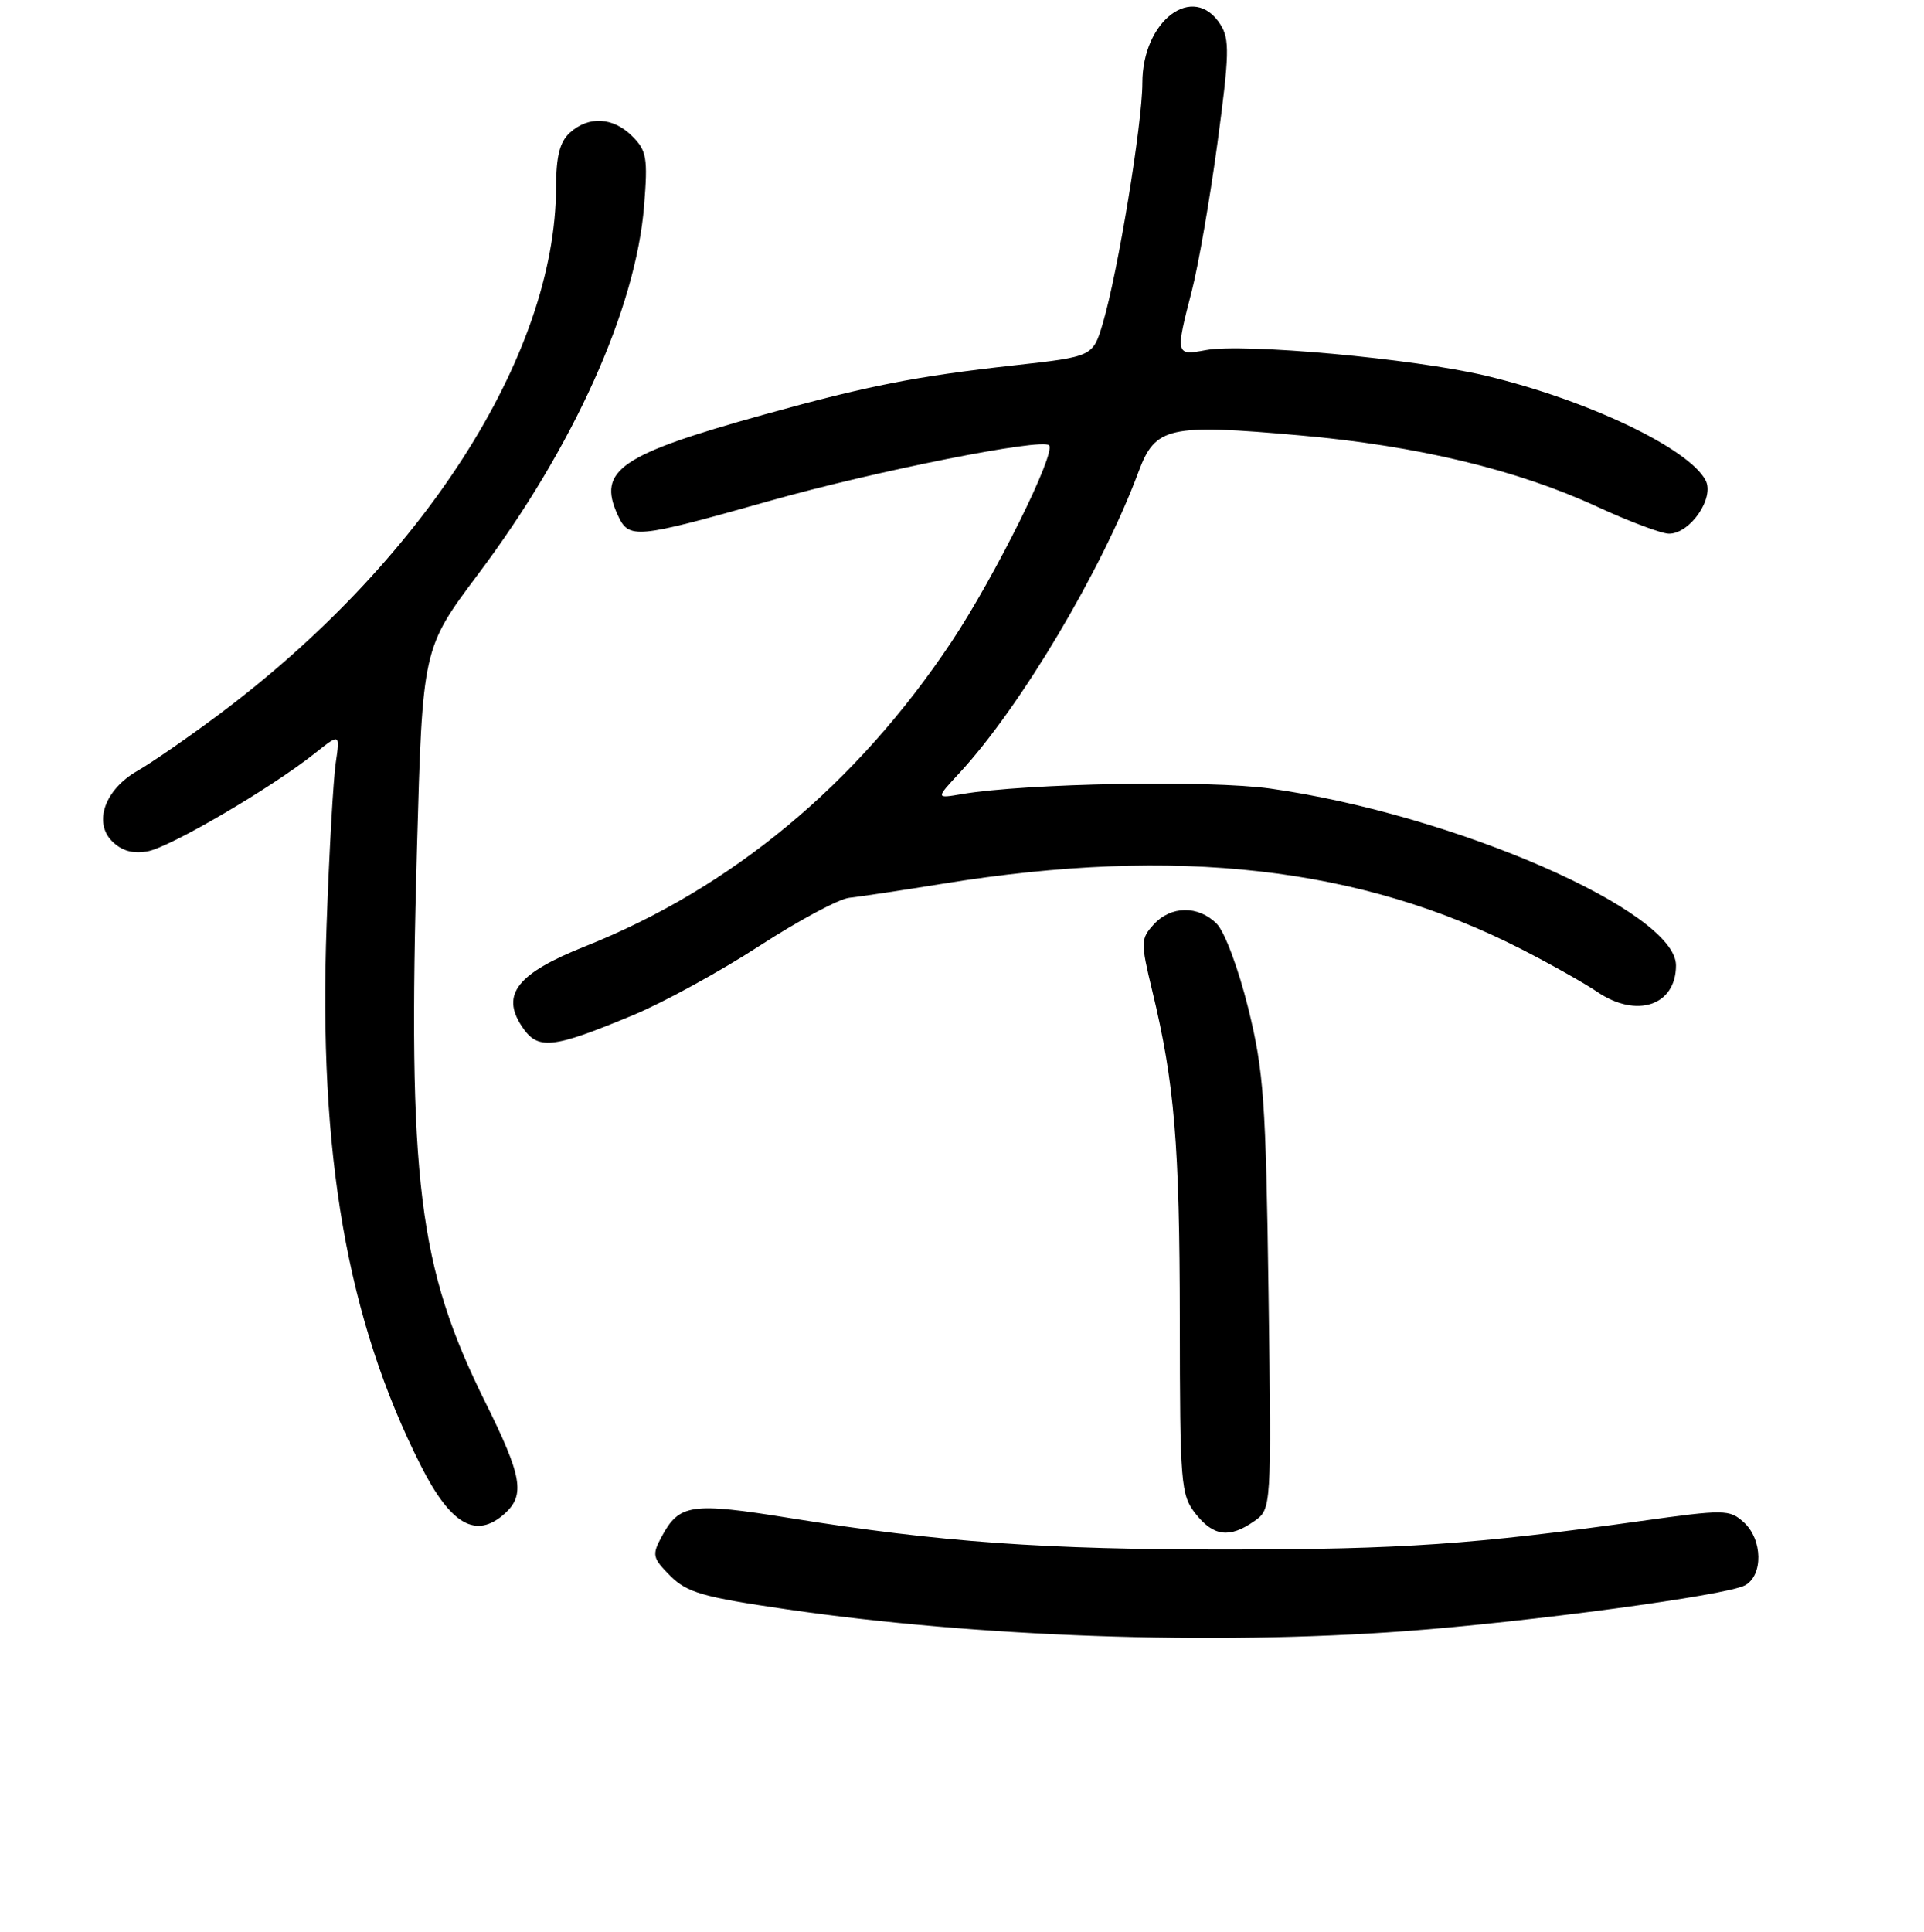 <?xml version="1.0" encoding="UTF-8" standalone="no"?>
<!DOCTYPE svg PUBLIC "-//W3C//DTD SVG 1.1//EN" "http://www.w3.org/Graphics/SVG/1.1/DTD/svg11.dtd" >
<svg xmlns="http://www.w3.org/2000/svg" xmlns:xlink="http://www.w3.org/1999/xlink" version="1.1" viewBox="0 0 256 257">
 <g >
 <path fill="currentColor"
d=" M 187.00 217.00 C 203.50 215.77 229.67 212.25 232.17 210.91 C 234.62 209.60 234.54 204.80 232.01 202.51 C 230.12 200.80 229.48 200.79 218.26 202.36 C 196.15 205.46 186.49 206.12 163.50 206.14 C 139.00 206.16 124.99 205.16 105.19 201.97 C 91.92 199.83 90.38 200.06 88.02 204.46 C 86.73 206.87 86.82 207.27 89.19 209.65 C 91.42 211.87 93.51 212.47 104.63 214.09 C 129.97 217.79 161.38 218.89 187.00 217.00 Z  M 166.87 202.38 C 169.18 200.76 169.18 200.76 168.79 172.13 C 168.43 146.42 168.16 142.55 166.09 134.14 C 164.79 128.89 162.95 123.95 161.89 122.89 C 159.43 120.43 155.78 120.48 153.49 123.01 C 151.77 124.91 151.76 125.35 153.31 131.79 C 156.28 144.08 156.96 152.24 156.98 175.62 C 157.00 197.47 157.11 198.87 159.07 201.37 C 161.46 204.40 163.59 204.67 166.87 202.38 Z  M 67.17 201.35 C 69.90 198.87 69.47 196.39 64.55 186.50 C 55.65 168.56 54.24 157.17 55.48 112.87 C 56.22 86.25 56.22 86.25 63.63 76.37 C 76.31 59.48 84.60 41.07 85.70 27.38 C 86.21 21.02 86.04 20.04 84.13 18.13 C 81.58 15.58 78.33 15.39 75.83 17.65 C 74.48 18.88 74.00 20.77 73.99 24.90 C 73.93 47.35 56.17 74.98 28.69 95.38 C 24.74 98.32 20.05 101.55 18.28 102.56 C 13.97 105.02 12.40 109.40 14.92 111.92 C 16.19 113.19 17.67 113.61 19.63 113.26 C 22.62 112.73 36.02 104.88 41.88 100.23 C 45.25 97.55 45.25 97.55 44.67 101.52 C 44.35 103.71 43.80 113.38 43.46 123.00 C 42.35 153.57 46.18 175.54 55.97 194.94 C 59.97 202.87 63.35 204.80 67.17 201.35 Z  M 84.30 135.02 C 88.30 133.35 95.83 129.23 101.03 125.85 C 106.24 122.47 111.62 119.58 113.00 119.44 C 114.38 119.29 120.00 118.45 125.50 117.56 C 156.56 112.53 181.07 115.32 202.50 126.31 C 206.35 128.28 210.85 130.82 212.50 131.94 C 217.76 135.53 223.00 133.78 223.00 128.43 C 223.00 121.23 193.50 108.37 169.05 104.91 C 160.94 103.76 136.52 104.20 128.00 105.64 C 124.50 106.24 124.50 106.24 127.63 102.87 C 135.74 94.13 146.62 75.85 151.49 62.77 C 153.73 56.76 155.46 56.37 173.03 57.93 C 188.55 59.30 201.89 62.50 212.51 67.41 C 216.78 69.38 221.09 71.00 222.07 71.00 C 224.90 71.00 228.18 66.20 226.93 63.88 C 224.65 59.60 211.10 53.17 197.63 49.97 C 188.04 47.70 165.46 45.64 160.43 46.58 C 156.41 47.33 156.38 47.19 158.58 38.69 C 159.45 35.33 160.98 26.49 161.99 19.04 C 163.58 7.22 163.63 5.21 162.38 3.25 C 158.80 -2.38 152.00 2.72 152.00 11.04 C 152.00 16.42 148.75 36.21 146.75 42.97 C 145.43 47.44 145.43 47.44 134.92 48.61 C 121.85 50.06 115.45 51.32 101.60 55.17 C 82.51 60.48 79.47 62.56 82.17 68.47 C 83.68 71.78 84.41 71.71 102.50 66.61 C 116.51 62.66 138.60 58.27 139.58 59.24 C 140.56 60.23 132.38 76.70 126.60 85.39 C 114.00 104.31 97.37 118.13 77.83 125.91 C 68.86 129.48 66.64 132.27 69.40 136.49 C 71.54 139.75 73.36 139.57 84.30 135.02 Z "/>
</g>
</svg>